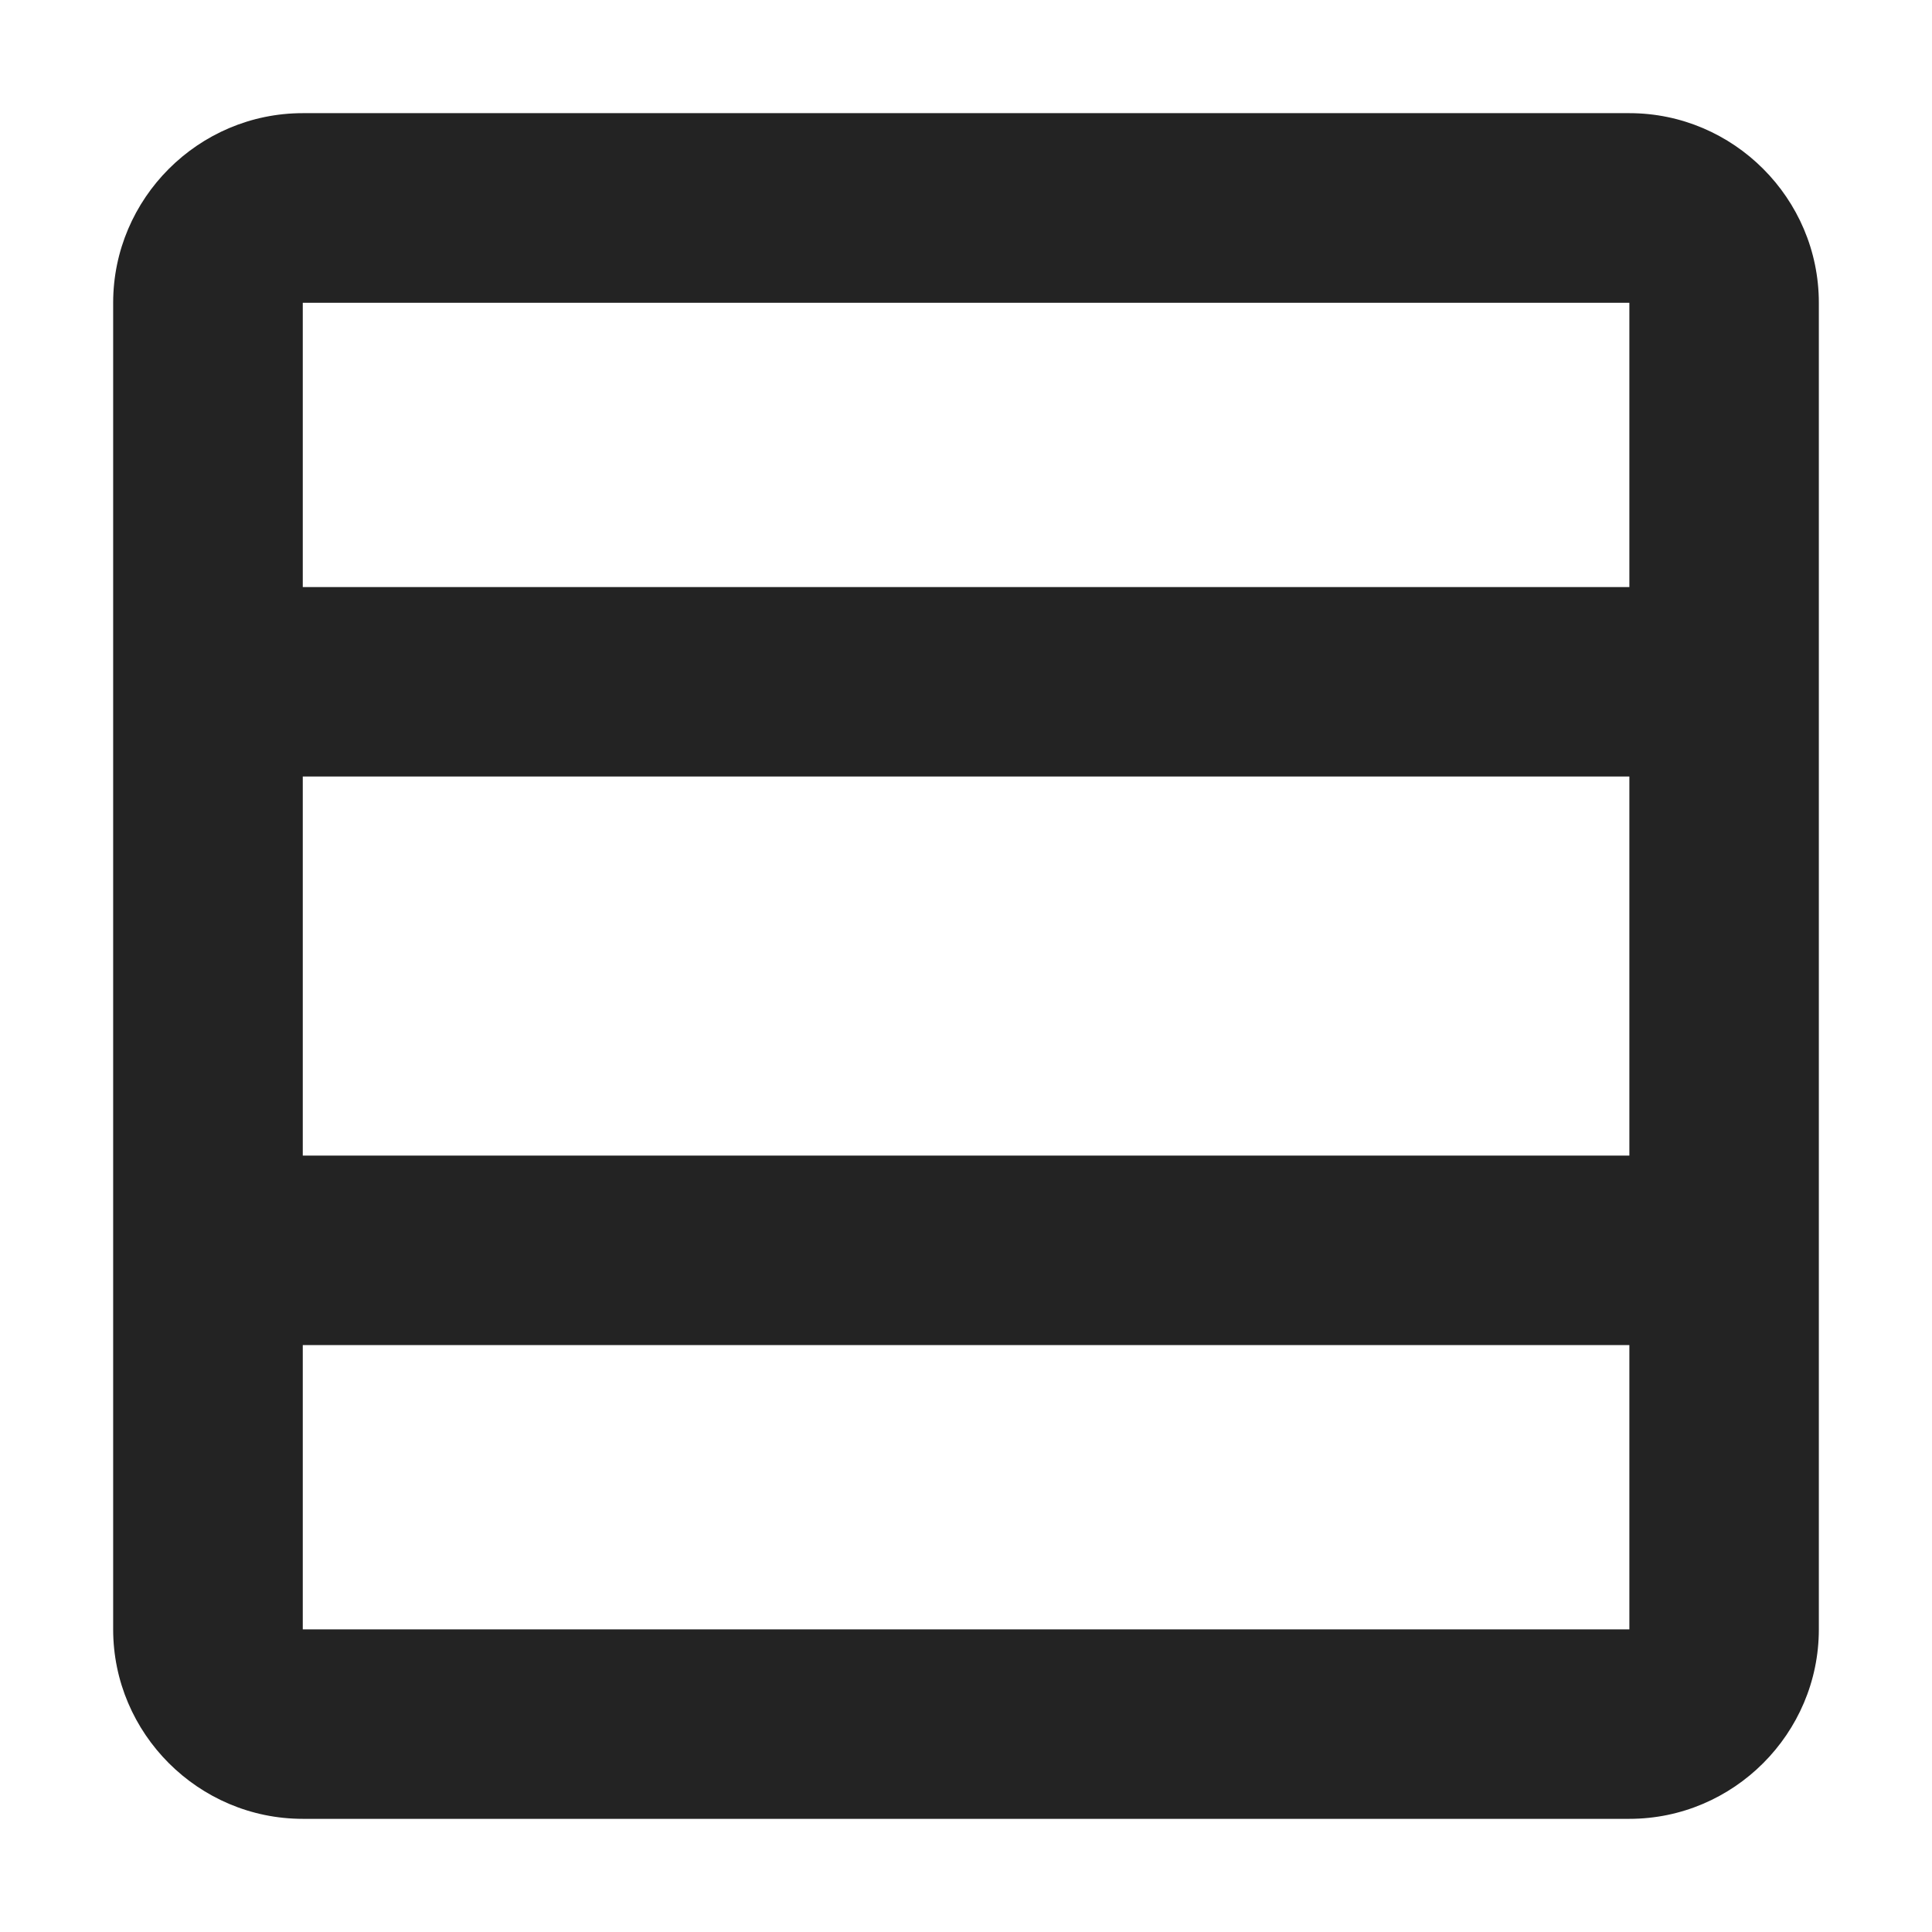 <svg width="14" height="14" viewBox="0 0 14 14" fill="none" xmlns="http://www.w3.org/2000/svg">
<path d="M11.807 0.82H2.194C1.438 0.82 0.82 1.438 0.82 2.194V11.807C0.82 12.562 1.438 13.18 2.194 13.18H11.807C12.562 13.18 13.18 12.562 13.18 11.807V2.194C13.18 1.438 12.562 0.82 11.807 0.82ZM11.807 2.194V4.254H2.194V2.194H11.807ZM11.807 5.627V8.374H2.194V5.627H11.807ZM2.194 11.807V9.747H11.807V11.807H2.194Z" fill="#232323"/>
</svg>
